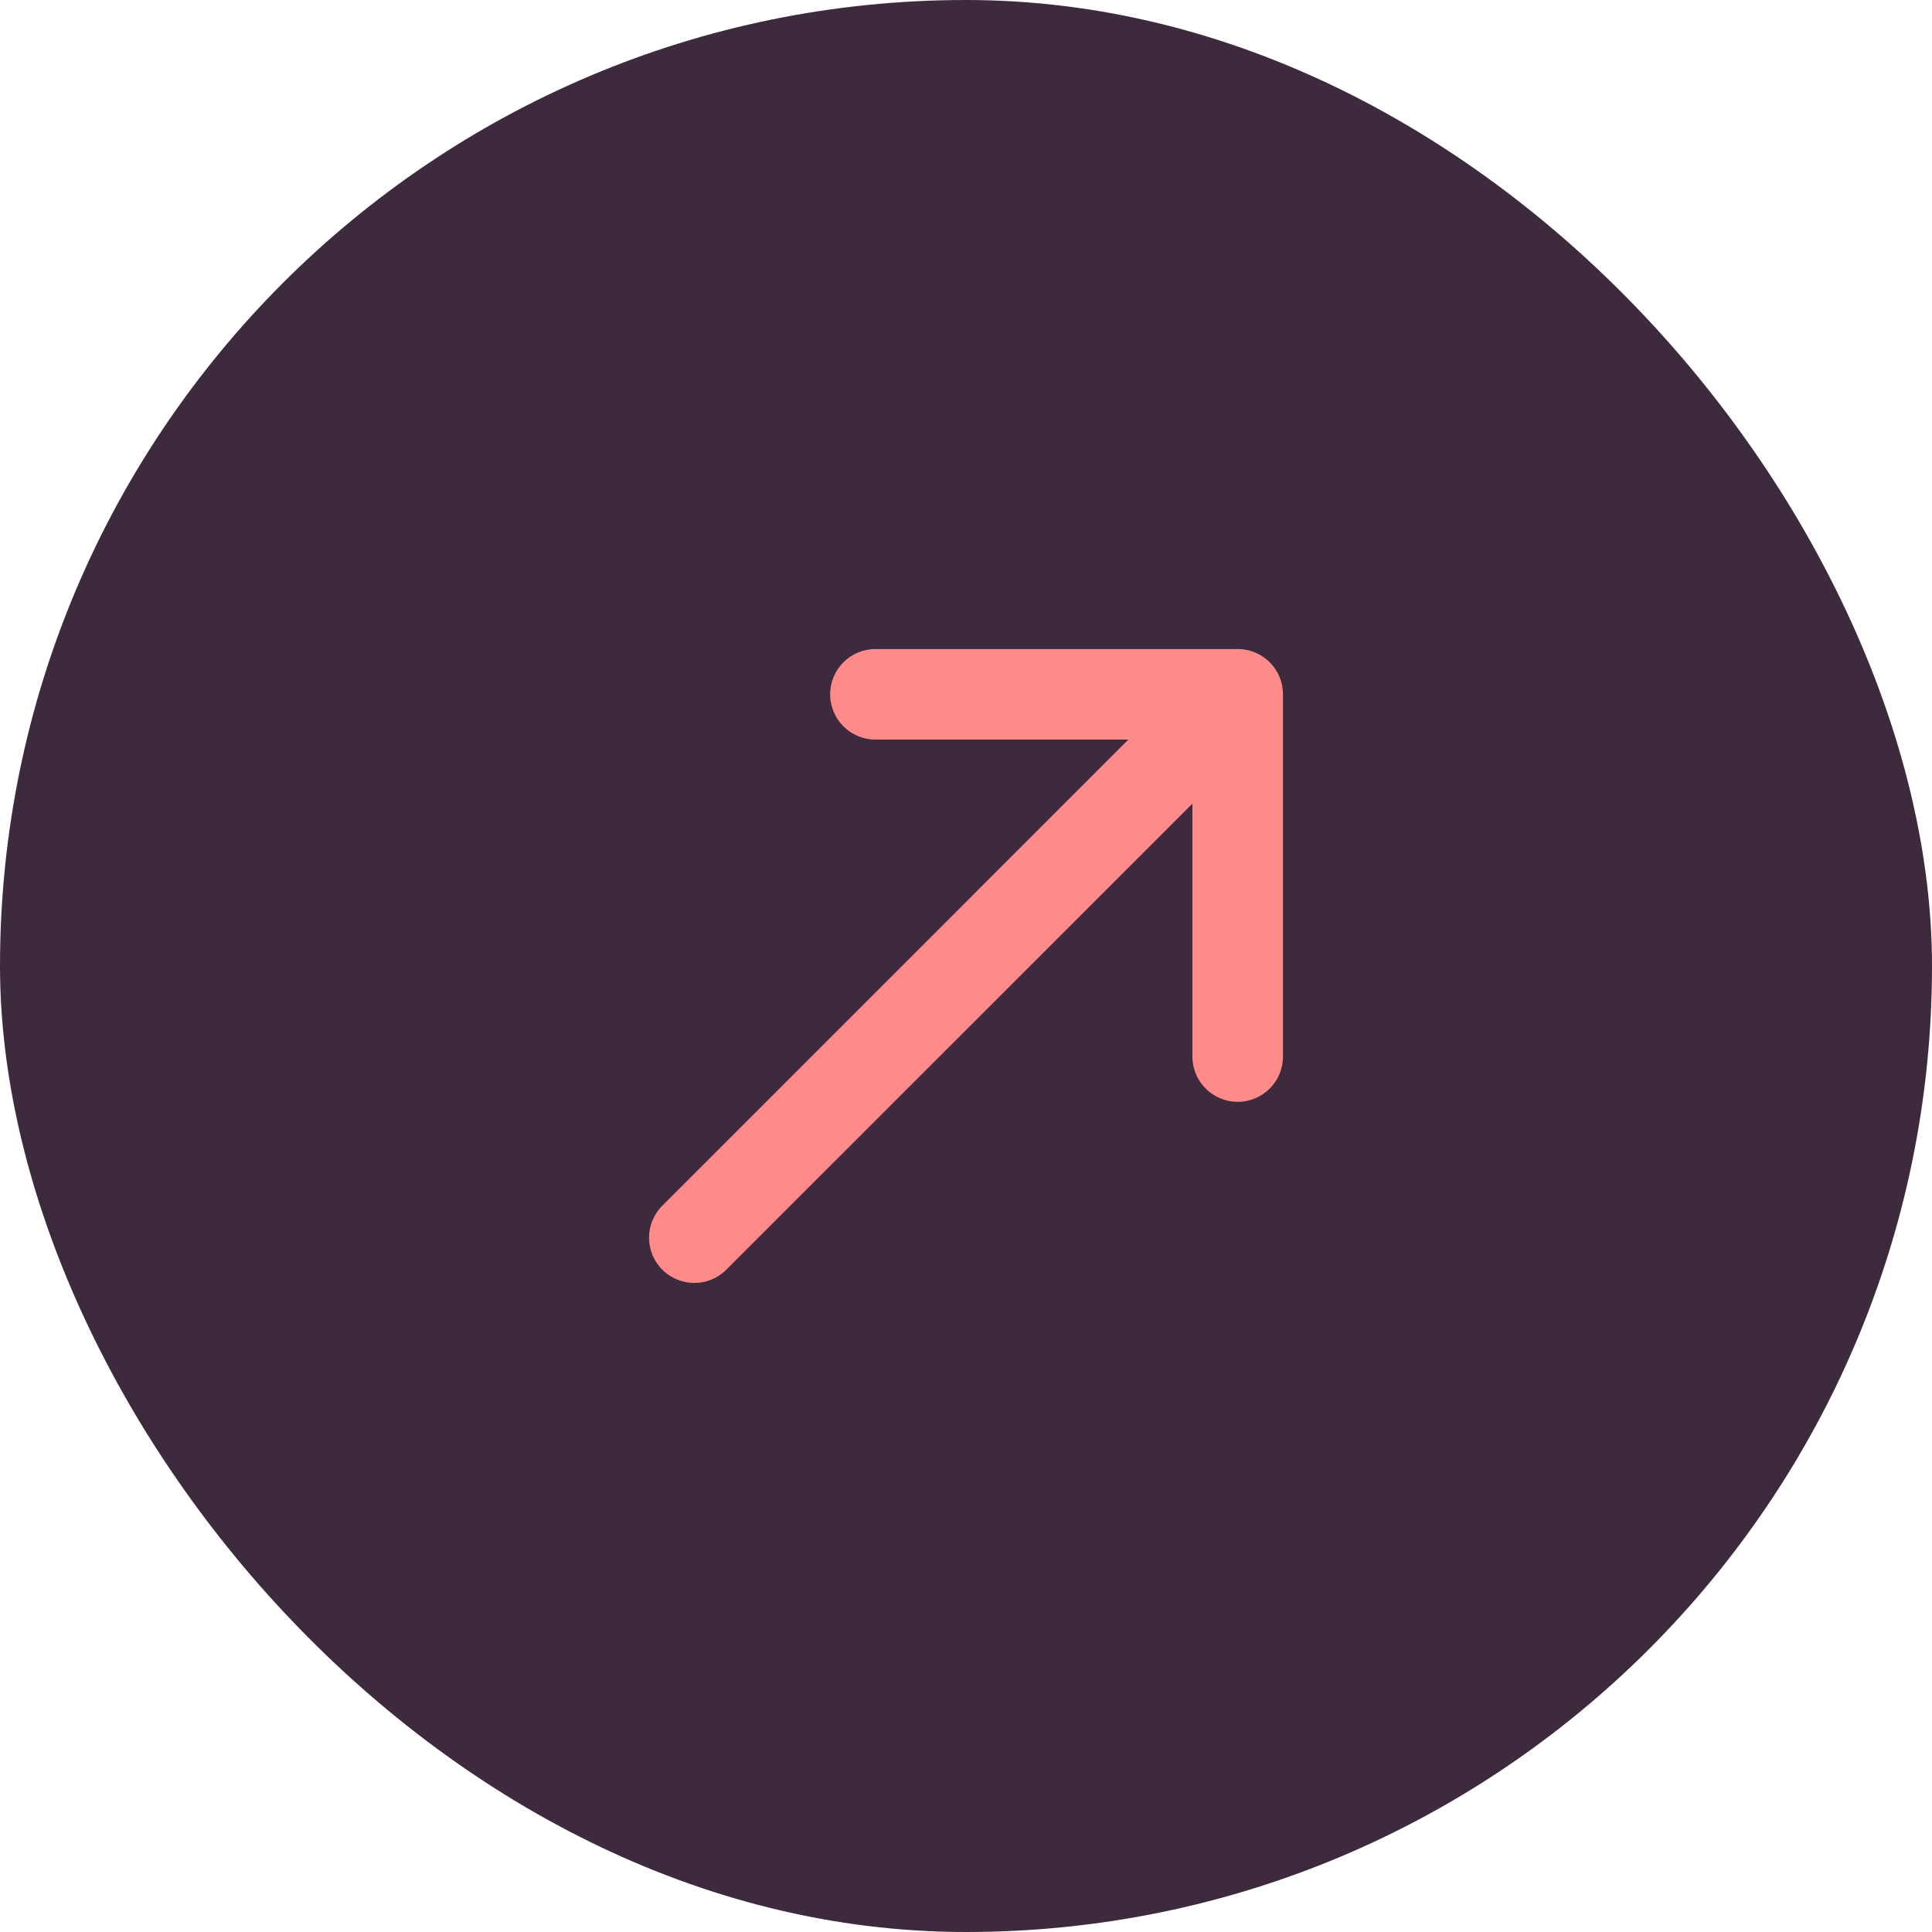 <svg width="32" height="32" viewBox="0 0 32 32" fill="none" xmlns="http://www.w3.org/2000/svg">
    <rect width="32" height="32" rx="16" fill="#3D2A3D" />
    <g clip-path="url(#clip0_311_1978)">
        <path
            fill-rule="evenodd"
            clip-rule="evenodd"
            d="M21.193 11.213C21.157 11.125 21.103 11.043 21.032 10.971C21.031 10.971 21.031 10.97 21.03 10.97C21.03 10.969 21.029 10.969 21.029 10.968C20.893 10.833 20.706 10.75 20.5 10.75H14.5C14.086 10.75 13.75 11.086 13.75 11.5C13.75 11.914 14.086 12.25 14.5 12.25H18.689L10.97 19.97C10.677 20.263 10.677 20.737 10.97 21.03C11.263 21.323 11.737 21.323 12.03 21.03L19.75 13.311V17.5C19.75 17.914 20.086 18.25 20.5 18.25C20.914 18.25 21.25 17.914 21.25 17.5V11.5C21.25 11.398 21.23 11.301 21.193 11.213Z"
            fill="#FF8A8A"
        />
    </g>
    <defs>
        <clipPath id="clip0_311_1978">
            <rect width="12" height="12" fill="white" transform="translate(10 10)" />
        </clipPath>
    </defs>
</svg>
